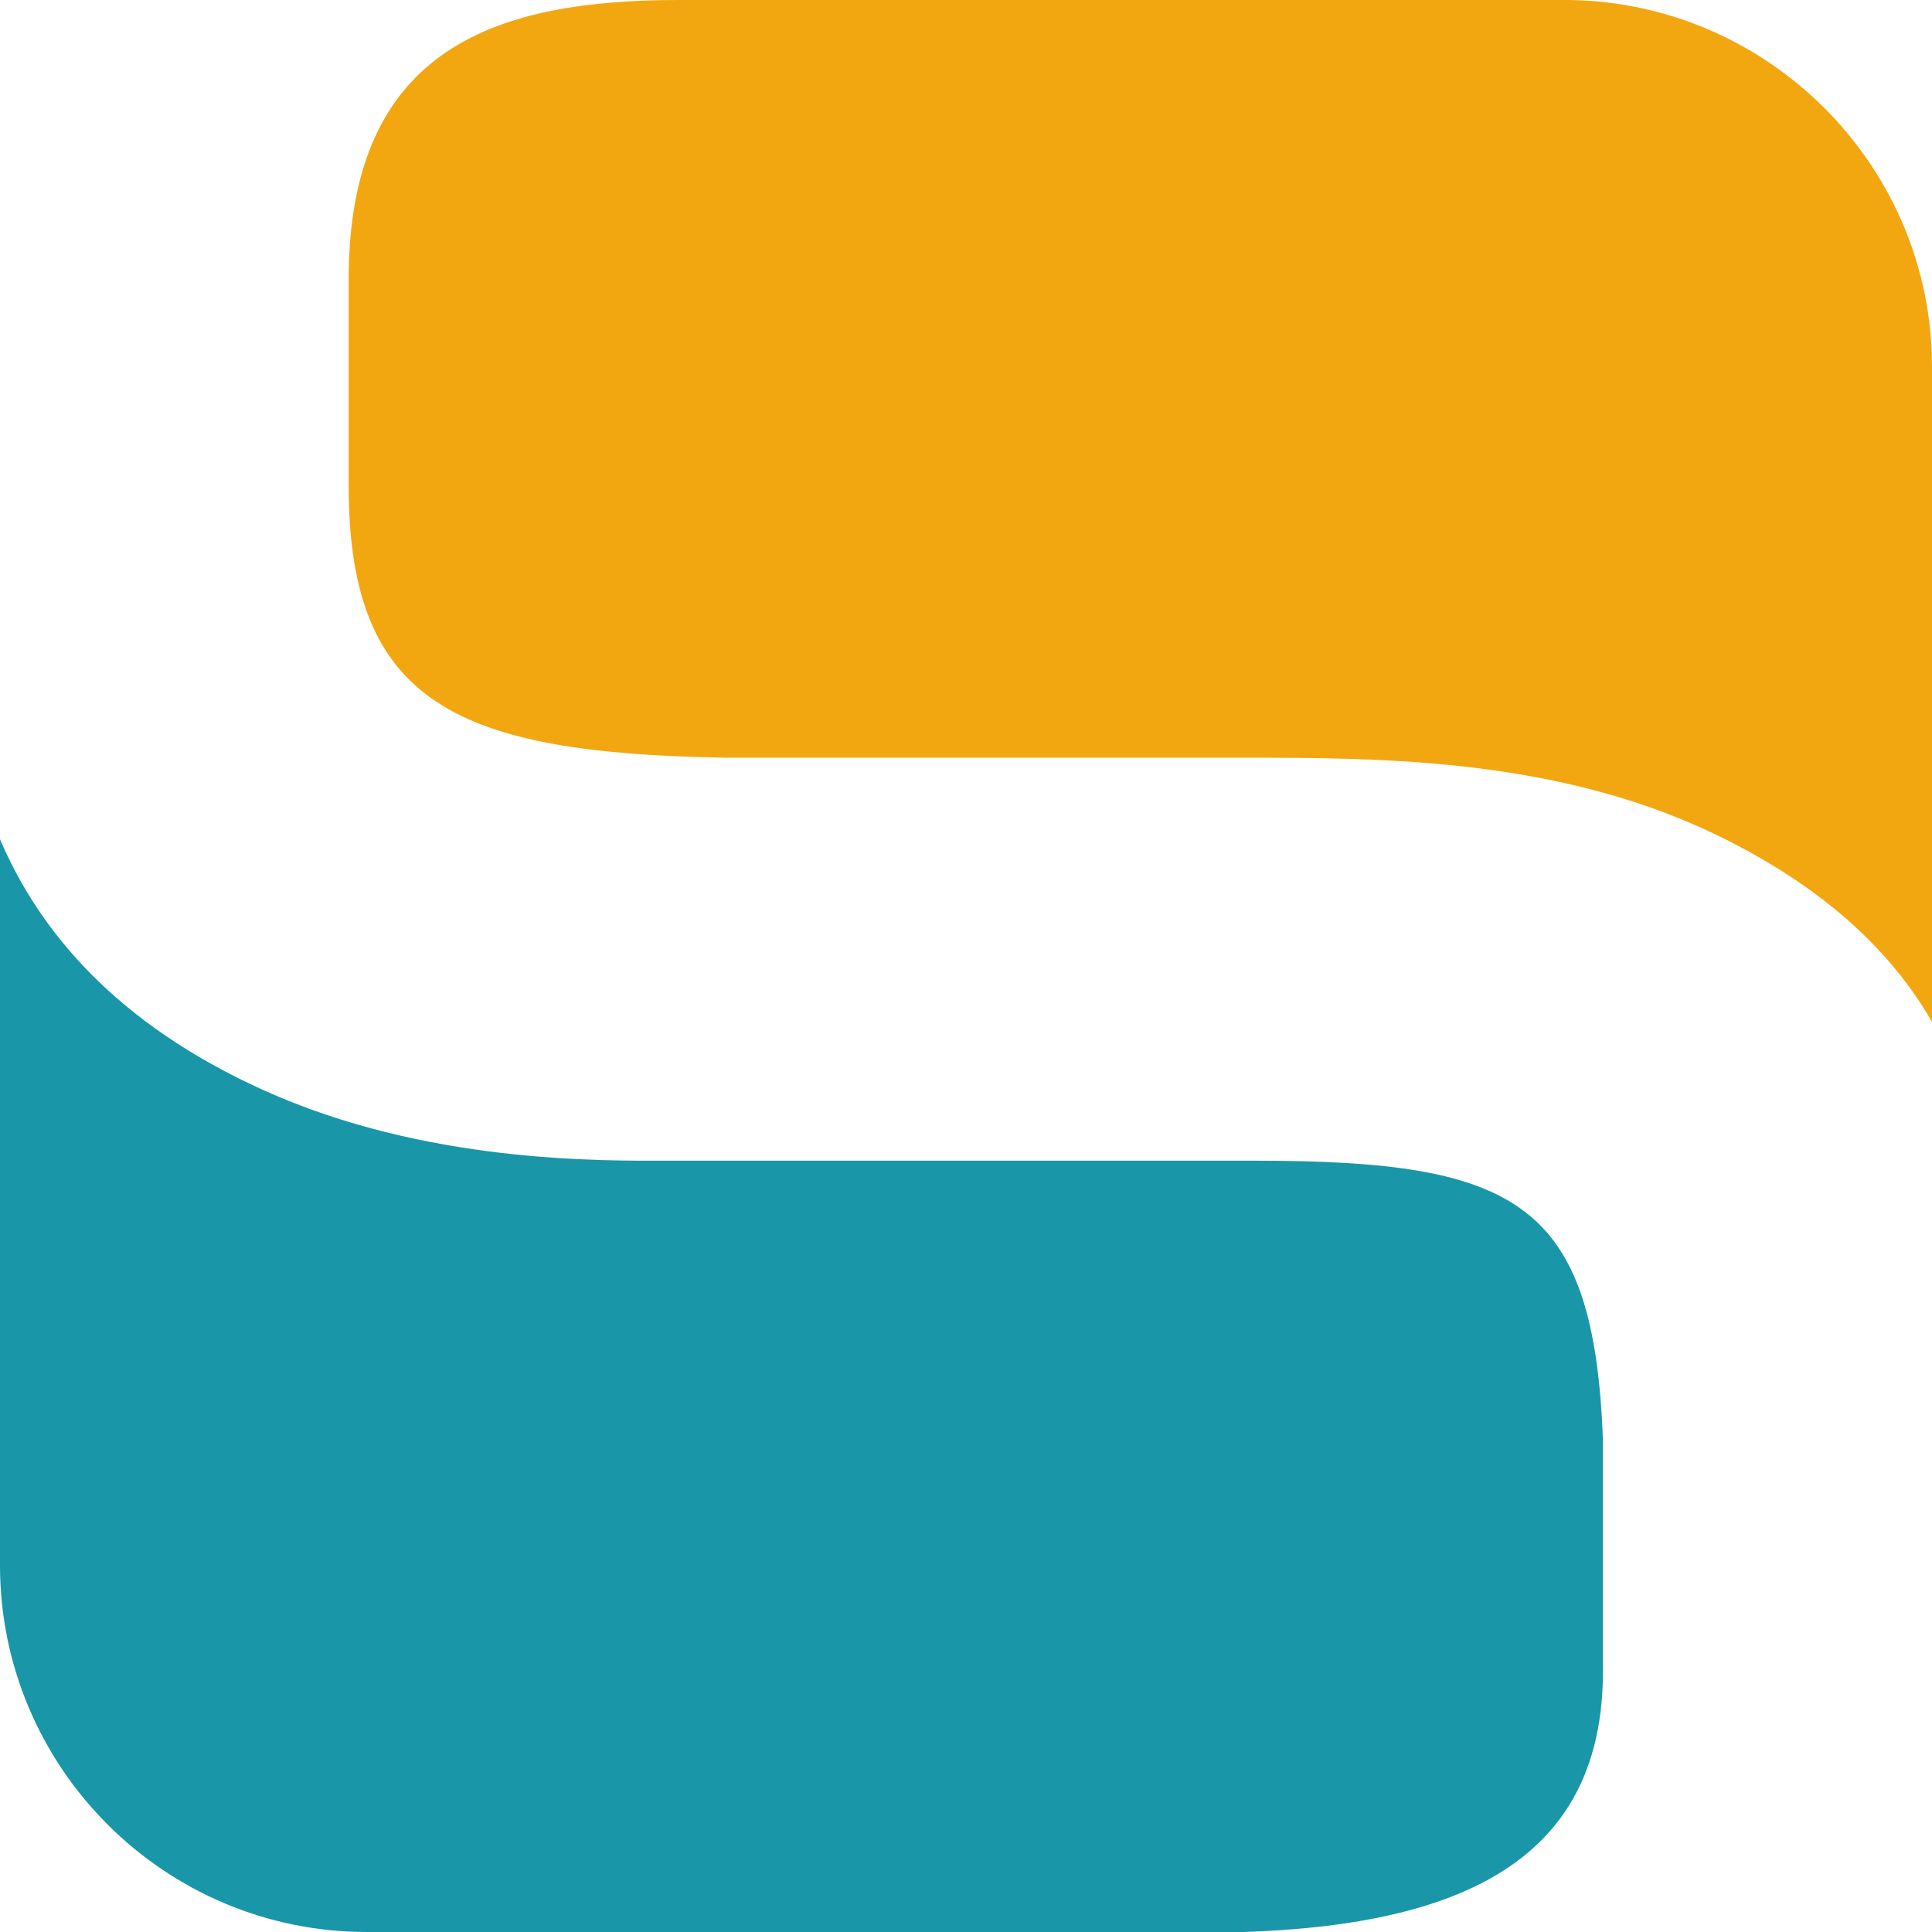 <?xml version="1.0" encoding="utf-8"?>
<!-- Generator: Adobe Illustrator 25.3.1, SVG Export Plug-In . SVG Version: 6.00 Build 0)  -->
<svg version="1.1" id="Layer_1" xmlns="http://www.w3.org/2000/svg" x="0px" y="0px"
	 viewBox="0 0 128 128" style="enable-background:new 0 0 128 128;" xml:space="preserve">
<style type="text/css">
	.st0{fill:#1996A8;}
	.st1{fill:#F2A710;}
</style>
<path class="st0" d="M106.2,110.7V95.4c-0.6-15.7-5.6-18.5-23-18.5H44.3c-4.4,0-16.1,0.2-26.9-4.7C7.7,67.8,2.6,61.7,0,55.6v48.1
	C0,117.1,10.9,128,24.3,128h58.1C97.5,127.5,106.2,122.8,106.2,110.7z"/>
<path class="st1" d="M104,0c-3.2,0-6.6,0-10.1,0C78.2,0,45,0,45,0C33.1,0,23.1,3,23.1,18.5v13.7c0,14.5,7.3,17.7,25,18h34.1
	c9.5,0,21.5,0,32.3,5.5c6.7,3.4,10.9,7.5,13.5,12V24.3C128,11,117.2,0.2,104,0z"/>
</svg>
